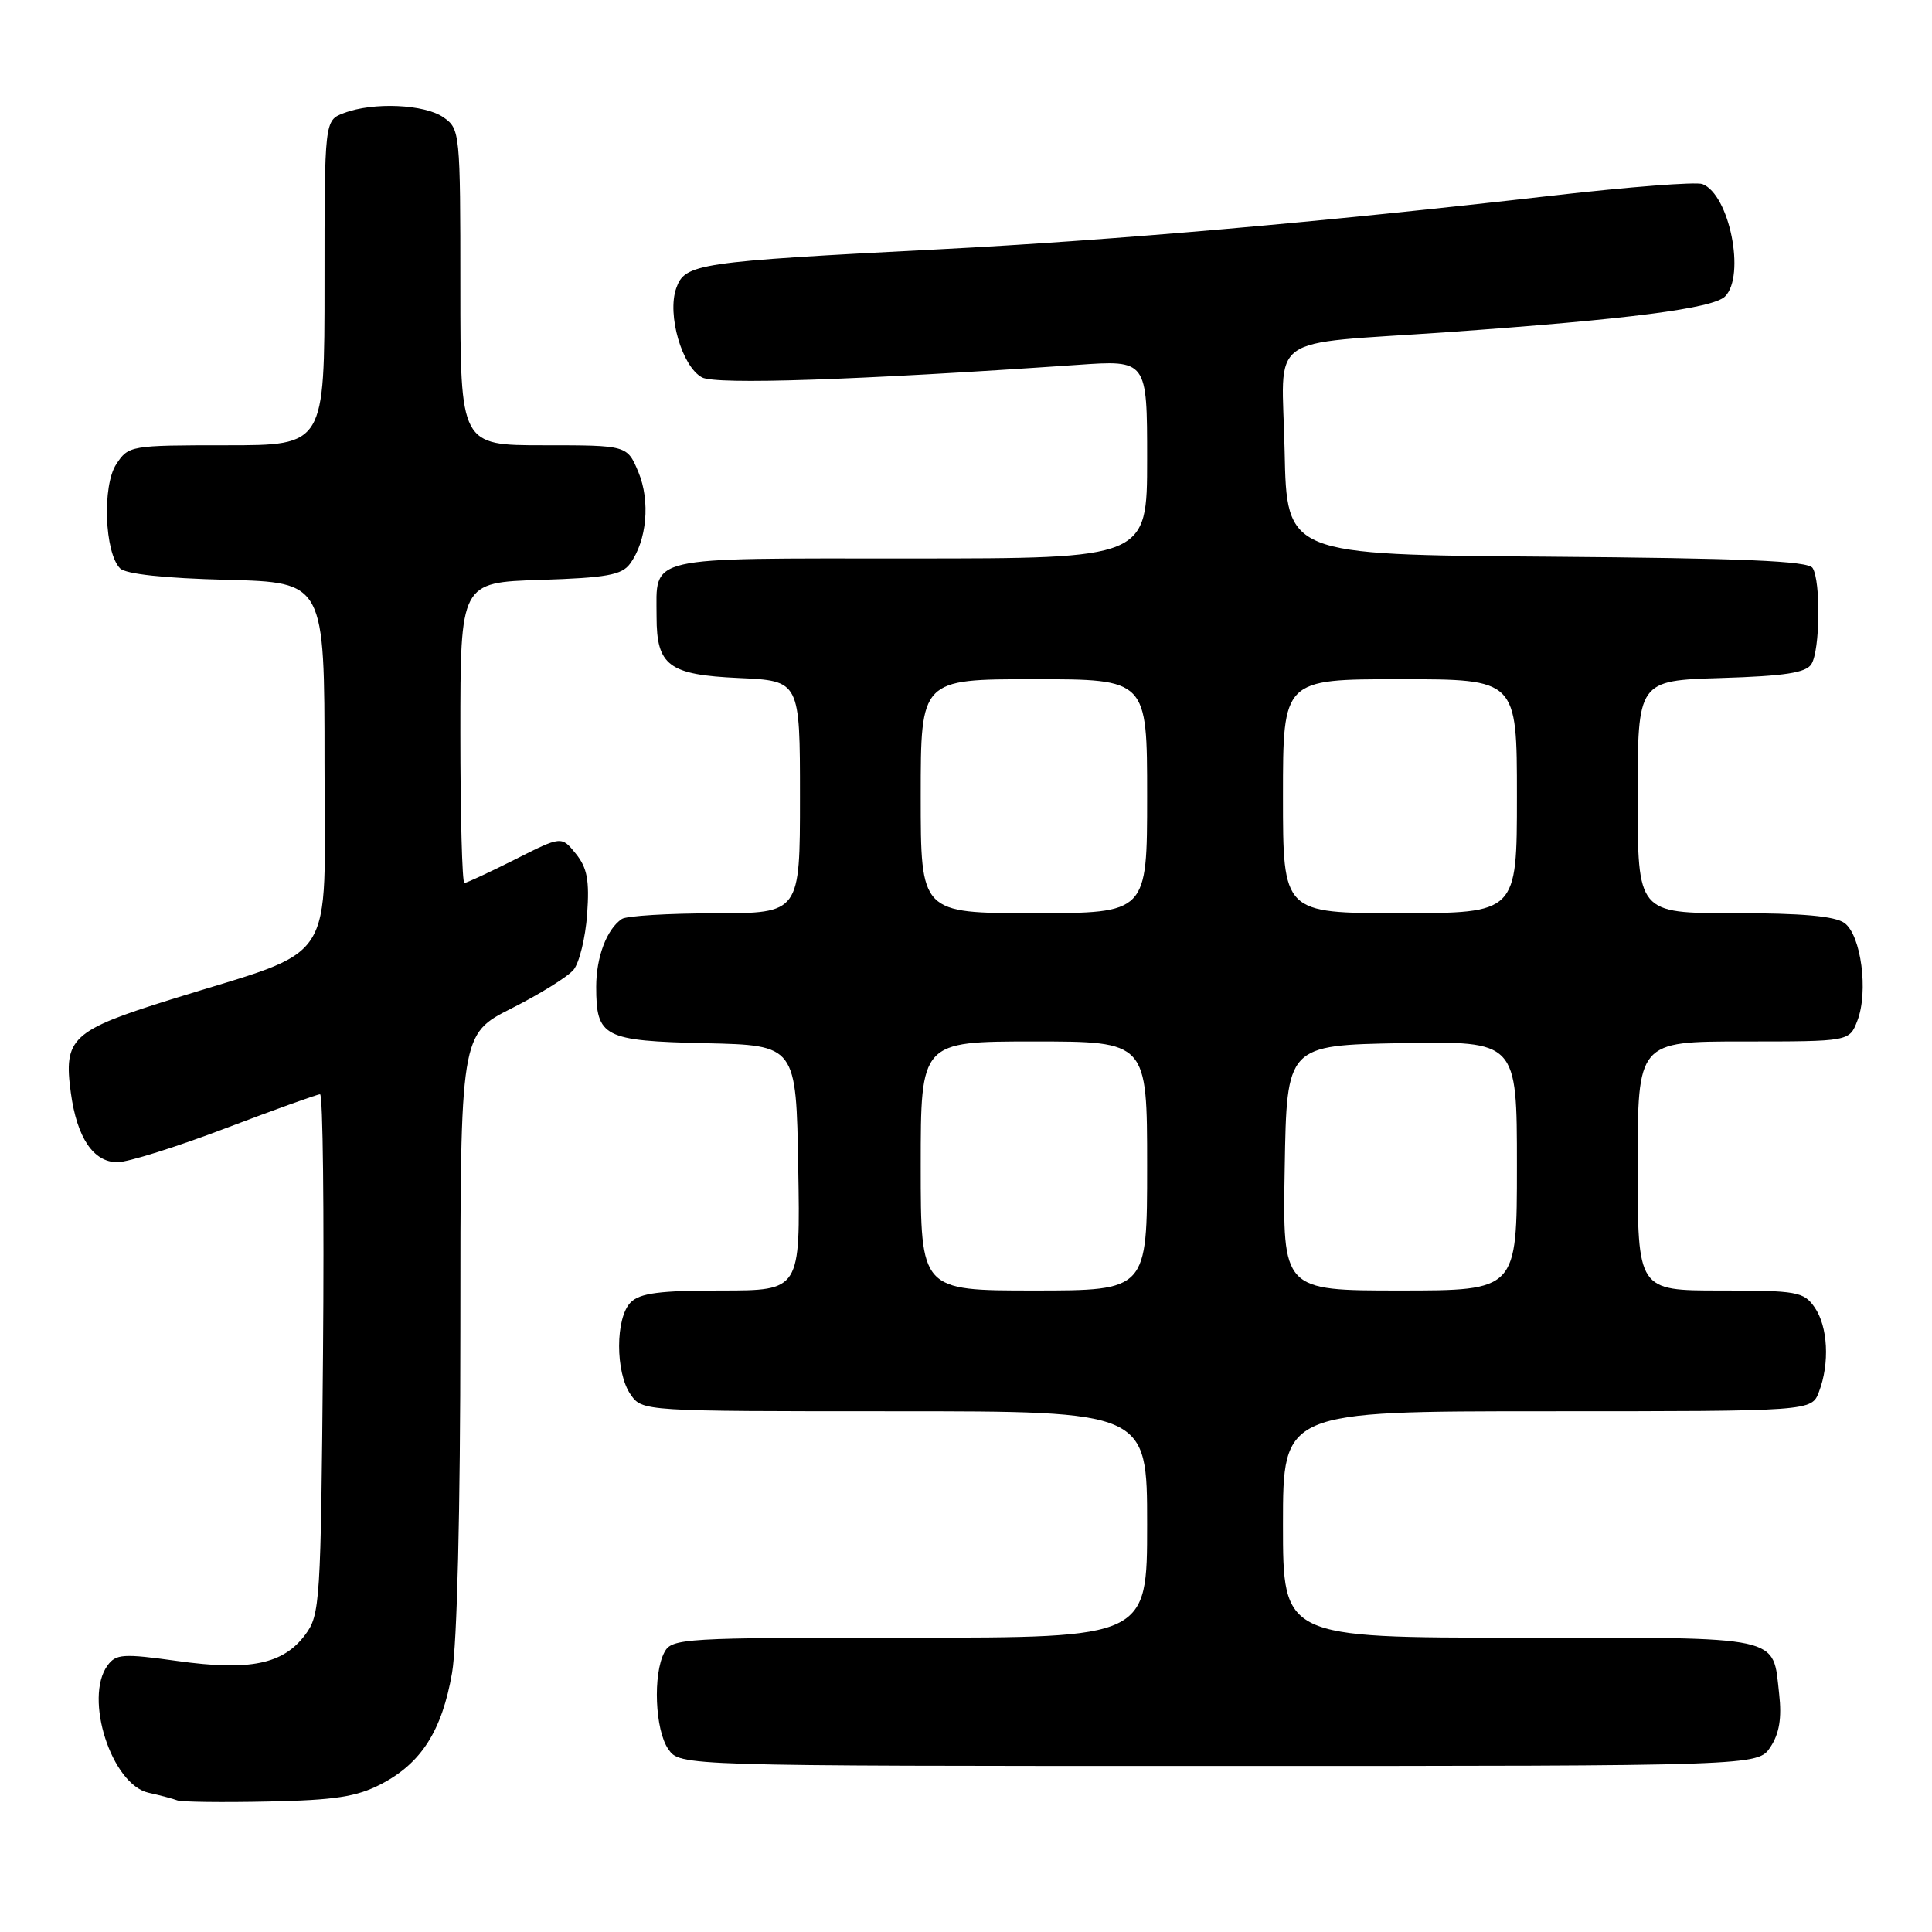 <?xml version="1.0" encoding="UTF-8" standalone="no"?>
<!DOCTYPE svg PUBLIC "-//W3C//DTD SVG 1.1//EN" "http://www.w3.org/Graphics/SVG/1.1/DTD/svg11.dtd" >
<svg xmlns="http://www.w3.org/2000/svg" xmlns:xlink="http://www.w3.org/1999/xlink" version="1.1" viewBox="0 0 256 256">
 <g >
 <path fill="currentColor"
d=" M 50.50 236.40 C 55.82 233.64 58.56 229.35 59.90 221.67 C 60.57 217.78 61.00 200.24 61.00 176.18 C 61.00 137.03 61.00 137.03 67.81 133.60 C 71.55 131.71 75.24 129.42 76.00 128.50 C 76.76 127.58 77.57 124.28 77.80 121.15 C 78.12 116.64 77.81 114.99 76.30 113.12 C 74.40 110.77 74.40 110.77 68.23 113.89 C 64.83 115.60 61.82 117.00 61.53 117.00 C 61.24 117.00 61.00 108.04 61.00 97.09 C 61.00 77.18 61.00 77.18 71.58 76.84 C 80.37 76.56 82.39 76.19 83.48 74.70 C 85.72 71.64 86.19 66.40 84.59 62.55 C 83.10 59.00 83.10 59.00 72.05 59.00 C 61.00 59.00 61.00 59.00 61.00 38.06 C 61.00 17.55 60.95 17.08 58.78 15.56 C 56.28 13.80 49.44 13.50 45.57 14.98 C 43.00 15.95 43.00 15.95 43.00 37.48 C 43.00 59.00 43.00 59.00 30.02 59.00 C 17.26 59.00 17.02 59.04 15.40 61.52 C 13.53 64.37 13.86 73.25 15.91 75.31 C 16.67 76.07 21.77 76.62 30.05 76.83 C 43.00 77.16 43.00 77.16 43.00 101.12 C 43.00 128.59 45.04 125.44 22.69 132.42 C 9.49 136.54 8.39 137.56 9.39 144.83 C 10.20 150.77 12.38 154.00 15.56 154.00 C 16.94 154.00 23.39 151.98 29.89 149.50 C 36.40 147.03 42.03 145.00 42.41 145.00 C 42.79 145.00 42.96 160.49 42.80 179.43 C 42.51 212.47 42.42 213.97 40.43 216.63 C 37.52 220.53 33.07 221.43 23.50 220.09 C 16.32 219.09 15.37 219.15 14.25 220.68 C 11.09 224.99 14.78 236.47 19.69 237.55 C 21.23 237.89 22.95 238.35 23.50 238.56 C 24.05 238.77 29.45 238.84 35.50 238.71 C 44.38 238.53 47.27 238.08 50.50 236.40 Z  M 234.60 231.48 C 235.77 229.70 236.11 227.65 235.75 224.48 C 234.87 216.63 236.57 217.00 201.38 217.00 C 170.00 217.00 170.00 217.00 170.00 202.00 C 170.00 187.00 170.00 187.00 205.02 187.00 C 240.05 187.00 240.05 187.00 241.02 184.43 C 242.47 180.65 242.21 175.75 240.44 173.22 C 239.00 171.16 238.12 171.00 227.94 171.00 C 217.00 171.00 217.00 171.00 217.00 154.50 C 217.00 138.00 217.00 138.00 231.02 138.00 C 245.05 138.00 245.05 138.00 246.11 135.25 C 247.60 131.41 246.61 123.92 244.41 122.31 C 243.15 121.39 238.79 121.00 229.81 121.00 C 217.00 121.00 217.00 121.00 217.00 105.59 C 217.00 90.18 217.00 90.18 228.04 89.84 C 236.49 89.58 239.30 89.15 240.02 88.00 C 241.17 86.19 241.28 76.99 240.18 75.26 C 239.59 74.33 230.98 73.96 204.95 73.76 C 170.50 73.50 170.50 73.50 170.22 59.80 C 169.90 43.83 167.24 45.75 192.00 44.00 C 215.73 42.32 226.99 40.87 228.58 39.28 C 231.32 36.53 229.16 25.76 225.58 24.39 C 224.75 24.07 215.84 24.76 205.78 25.91 C 175.17 29.43 147.61 31.84 124.50 33.03 C 92.33 34.68 90.75 34.92 89.60 38.20 C 88.37 41.70 90.37 48.59 93.02 50.01 C 94.86 51.00 113.45 50.37 142.75 48.35 C 152.00 47.70 152.00 47.70 152.00 60.85 C 152.00 74.00 152.00 74.00 120.54 74.00 C 85.12 74.00 87.00 73.56 87.00 81.74 C 87.00 88.22 88.62 89.42 97.91 89.84 C 106.00 90.21 106.00 90.21 106.00 105.61 C 106.00 121.00 106.00 121.00 94.75 121.02 C 88.56 121.02 83.00 121.36 82.40 121.77 C 80.41 123.10 79.00 126.81 79.00 130.74 C 79.00 137.43 79.95 137.92 93.50 138.23 C 105.50 138.50 105.50 138.50 105.77 154.75 C 106.05 171.00 106.05 171.00 95.60 171.00 C 87.43 171.00 84.80 171.34 83.57 172.57 C 81.53 174.61 81.52 181.87 83.56 184.78 C 85.11 187.00 85.13 187.00 118.56 187.00 C 152.00 187.00 152.00 187.00 152.00 202.00 C 152.00 217.00 152.00 217.00 120.54 217.00 C 90.45 217.00 89.02 217.08 88.04 218.93 C 86.49 221.83 86.79 229.25 88.56 231.78 C 90.11 234.00 90.11 234.00 161.53 234.00 C 232.95 234.00 232.95 234.00 234.60 231.48 Z  M 122.00 154.50 C 122.00 138.00 122.00 138.00 137.00 138.00 C 152.00 138.00 152.00 138.00 152.00 154.50 C 152.00 171.00 152.00 171.00 137.00 171.00 C 122.00 171.00 122.00 171.00 122.00 154.50 Z  M 170.23 154.75 C 170.50 138.50 170.50 138.50 185.75 138.22 C 201.00 137.95 201.00 137.95 201.00 154.47 C 201.00 171.00 201.00 171.00 185.48 171.00 C 169.95 171.00 169.95 171.00 170.23 154.75 Z  M 122.00 105.50 C 122.00 90.00 122.00 90.00 137.00 90.00 C 152.00 90.00 152.00 90.00 152.00 105.50 C 152.00 121.00 152.00 121.00 137.00 121.00 C 122.00 121.00 122.00 121.00 122.00 105.50 Z  M 170.00 105.50 C 170.00 90.00 170.00 90.00 185.50 90.00 C 201.00 90.00 201.00 90.00 201.00 105.50 C 201.00 121.00 201.00 121.00 185.50 121.00 C 170.00 121.00 170.00 121.00 170.00 105.50 Z "/>
</g>
</svg>